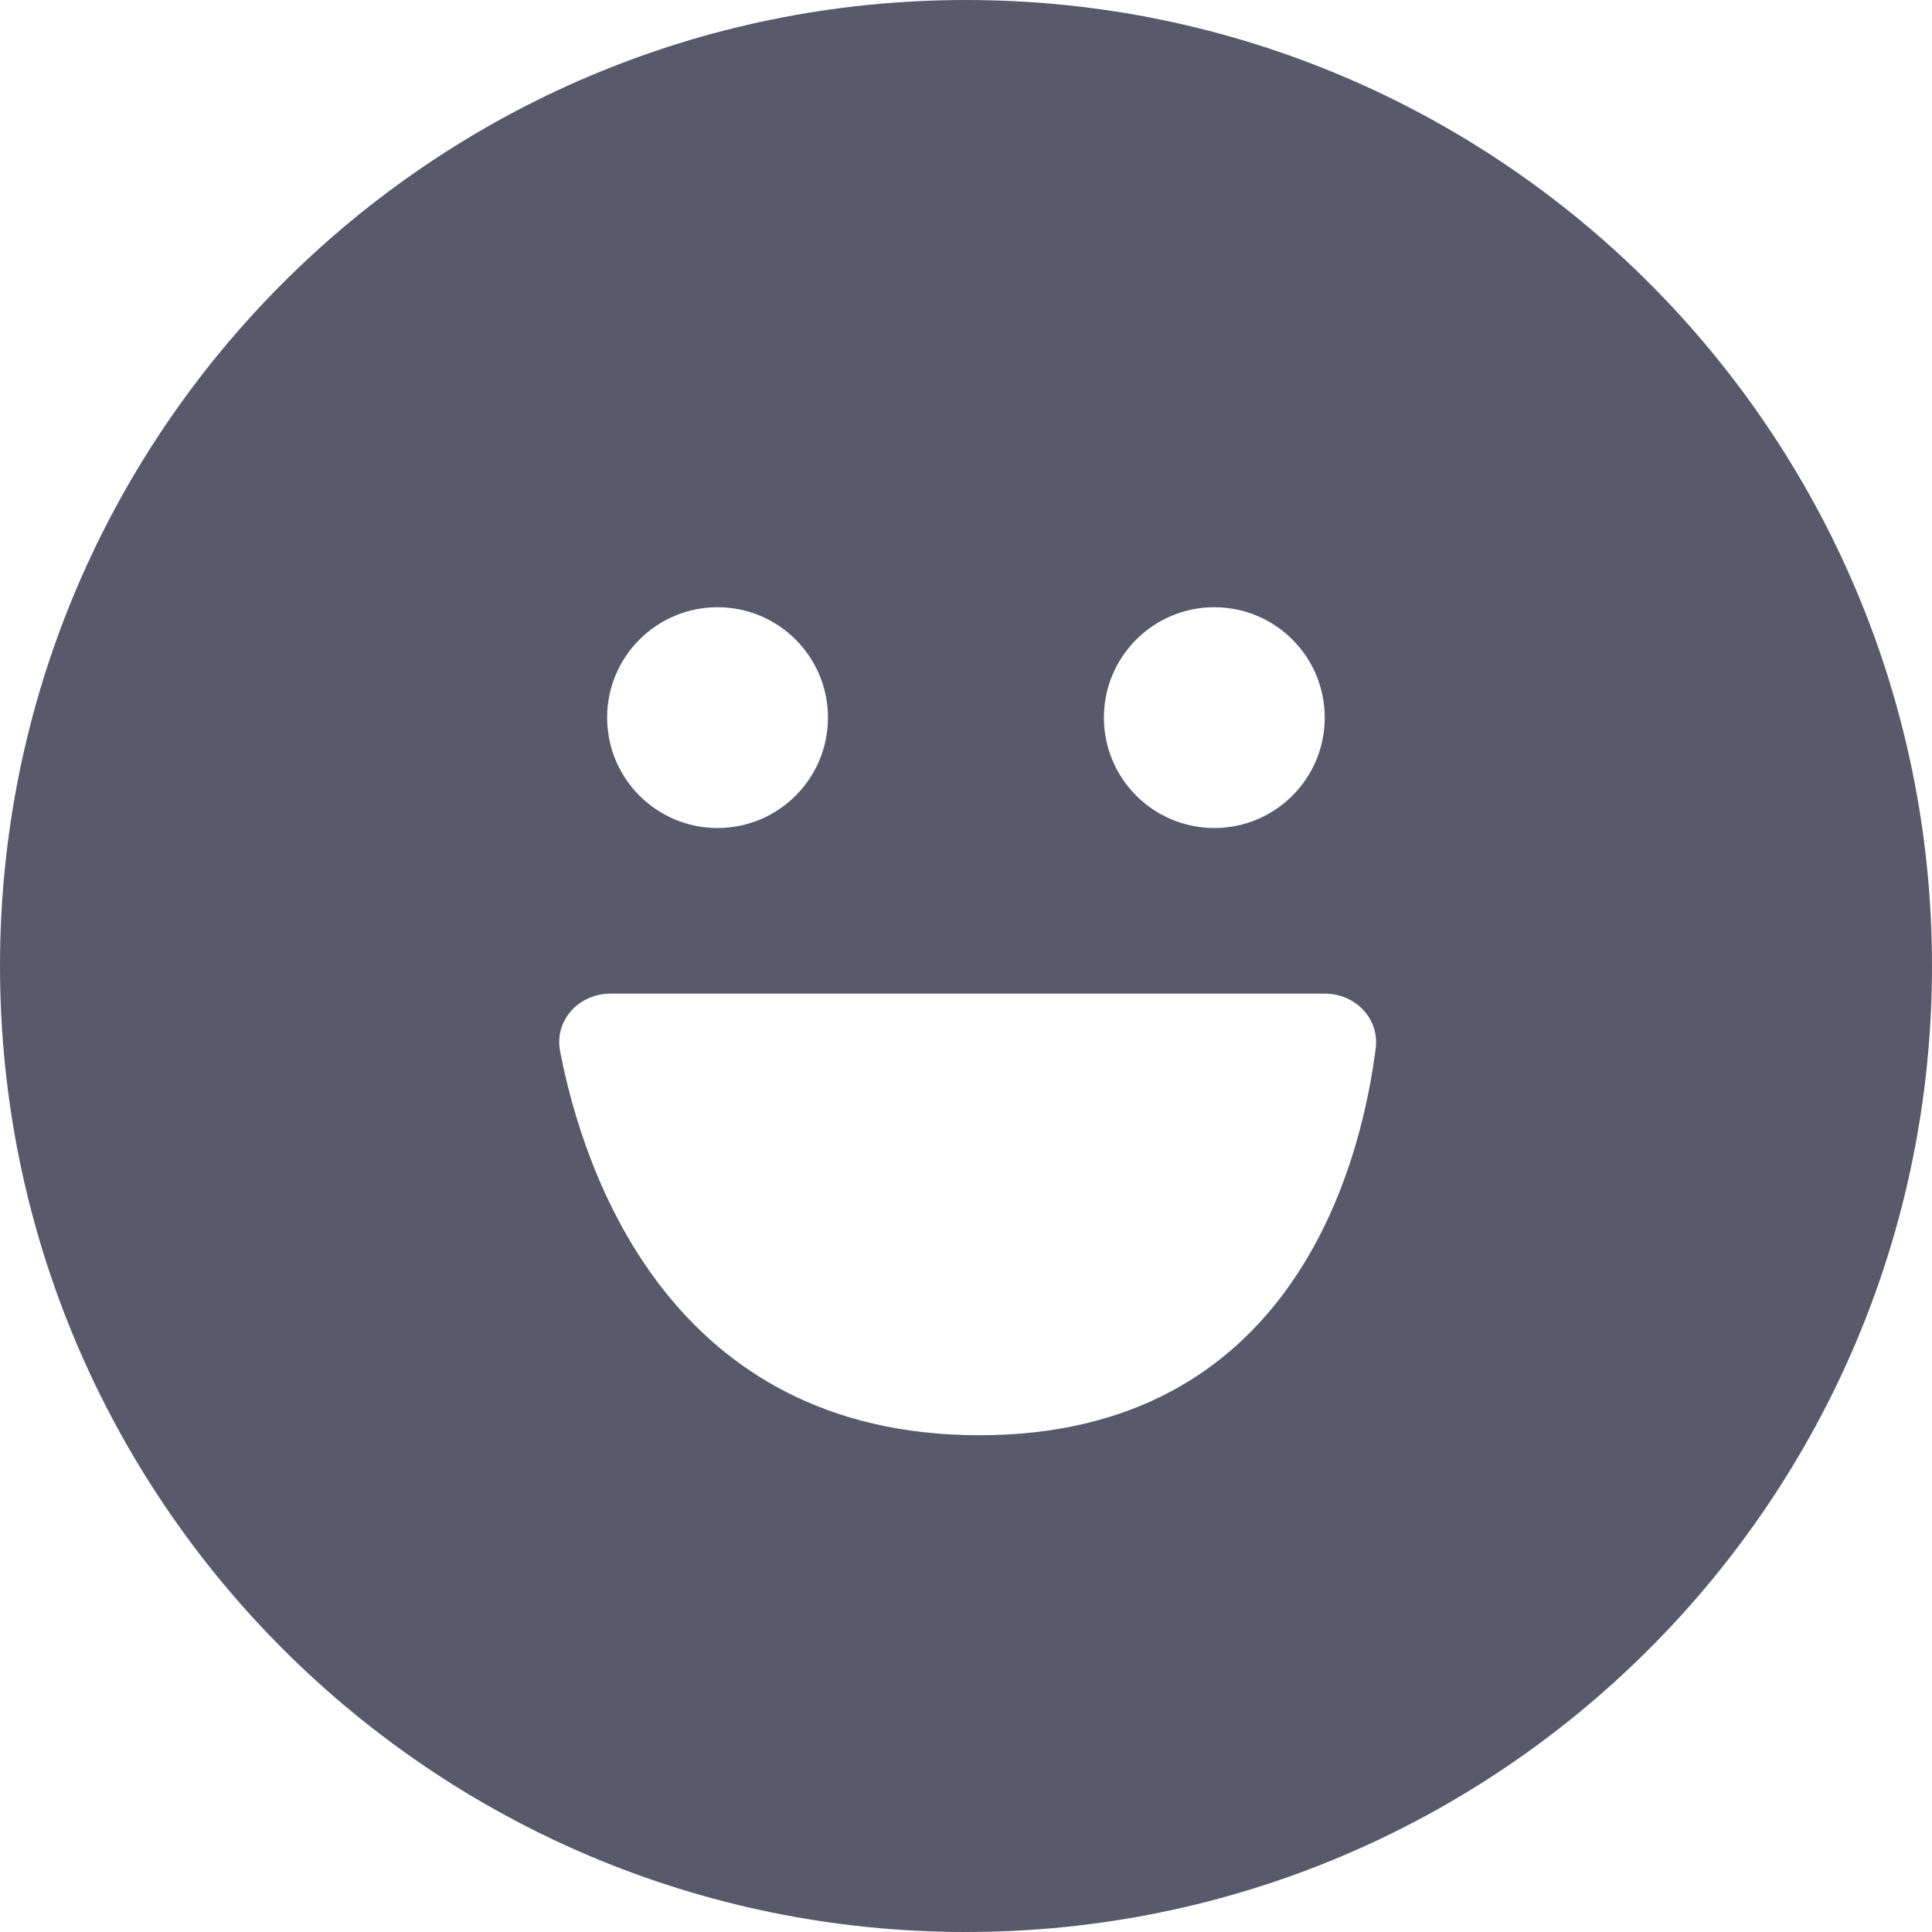 <svg width="40" height="40" viewBox="0 0 40 40" fill="none" xmlns="http://www.w3.org/2000/svg">
<g id="Frame 2087327487">
<path id="Exclude" fill-rule="evenodd" clip-rule="evenodd" d="M20 40C31.046 40 40 31.046 40 20C40 8.954 31.046 0 20 0C8.954 0 0 8.954 0 20C0 31.046 8.954 40 20 40ZM12.642 20.572H27.428C28.059 20.572 28.562 21.084 28.482 21.71C28.167 24.16 26.741 29.715 20.276 29.715C13.863 29.715 12.077 24.25 11.597 21.77C11.472 21.124 11.983 20.572 12.642 20.572ZM17.142 14.857C17.142 16.12 16.118 17.143 14.856 17.143C13.594 17.143 12.57 16.12 12.57 14.857C12.57 13.595 13.594 12.572 14.856 12.572C16.118 12.572 17.142 13.595 17.142 14.857ZM25.141 17.143C26.404 17.143 27.427 16.12 27.427 14.857C27.427 13.595 26.404 12.572 25.141 12.572C23.879 12.572 22.855 13.595 22.855 14.857C22.855 16.12 23.879 17.143 25.141 17.143Z" fill="#585A6C"/>
</g>
</svg>

